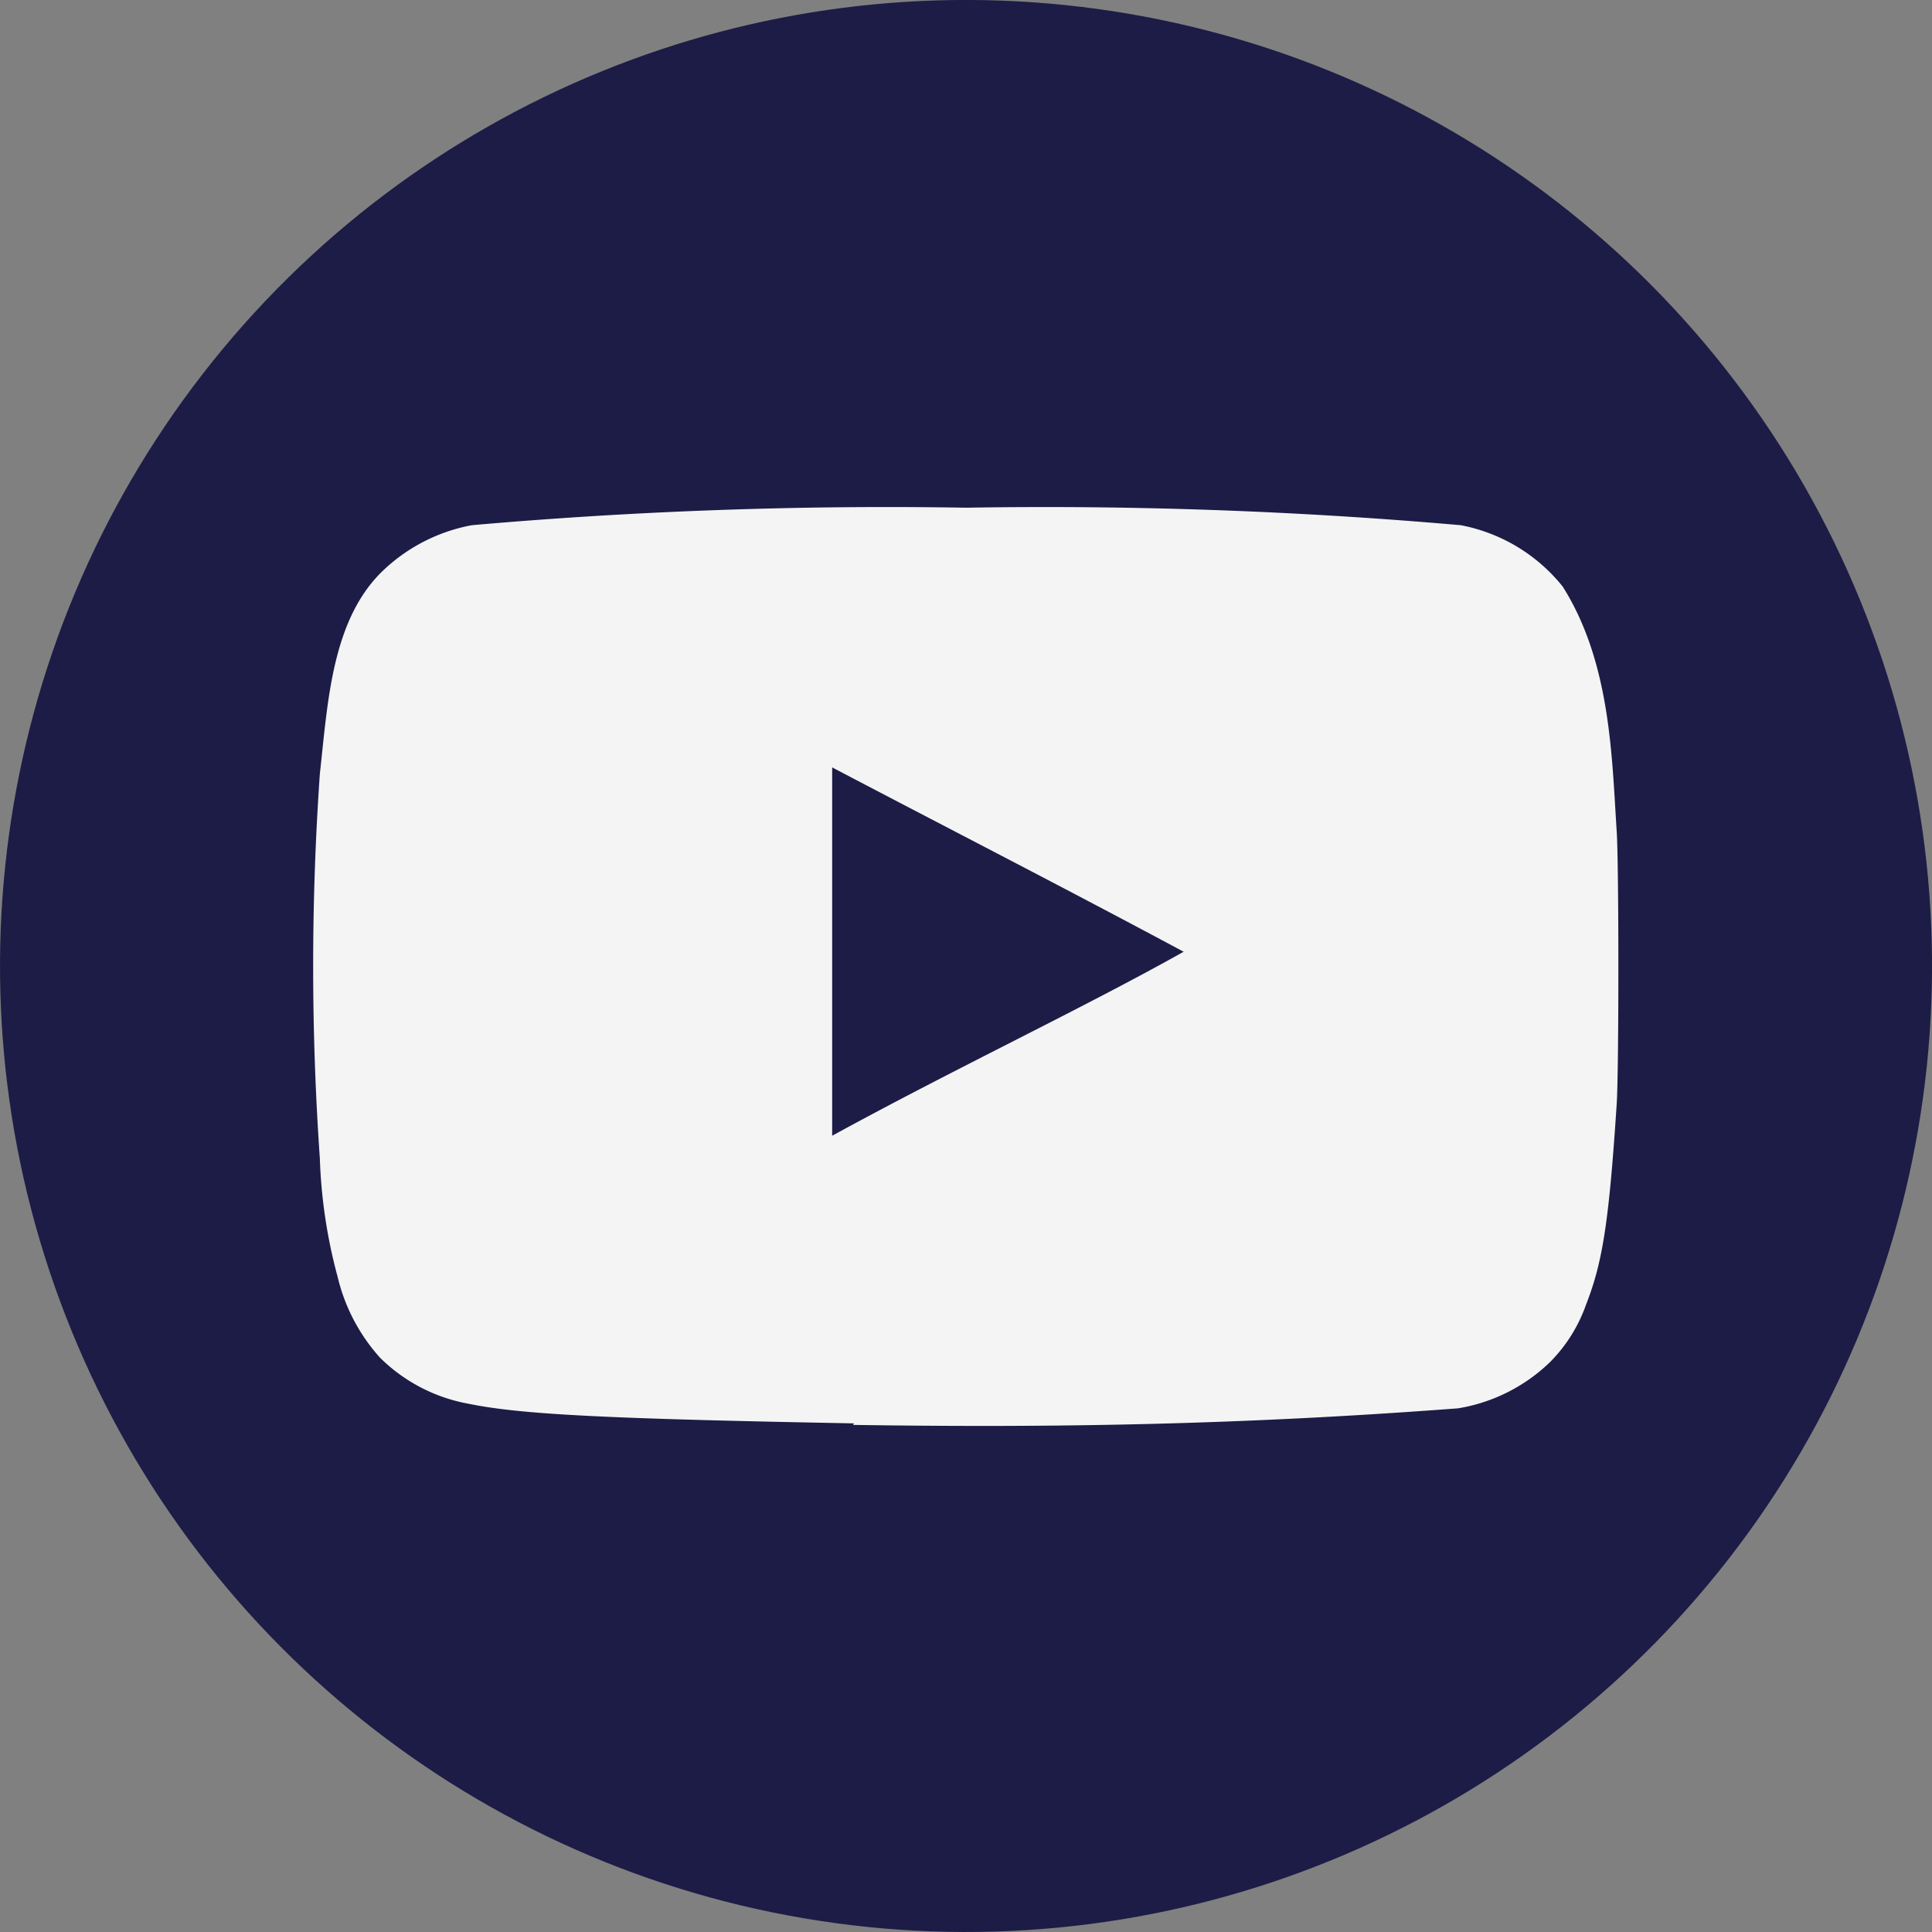 <svg xmlns="http://www.w3.org/2000/svg" viewBox="0 0 62.94 62.94"><rect x="0" y="0" width="62.94" height="62.94" fill="#808080" stroke="none"/><defs><style>.cls-1{fill:#1c1c47;}.cls-2{fill:#f4f4f4;}</style></defs><title>Asset 4</title><g id="Layer_2" data-name="Layer 2"><g id="Layer_1-2" data-name="Layer 1"><circle class="cls-1" cx="31.47" cy="31.47" r="31.47" transform="translate(-9.56 14.23) rotate(-22.21)"/><path class="cls-2" d="M27.82,46.37c-8.09-.15-10.86-.29-12.56-.64a5.48,5.48,0,0,1-2.88-1.5A6,6,0,0,1,11,41.6a16.84,16.84,0,0,1-.58-3.86,90.29,90.29,0,0,1,0-12.53c.26-2.32.38-5.07,2.11-6.67a5.7,5.7,0,0,1,2.84-1.43,154.78,154.78,0,0,1,16.11-.57,155.22,155.22,0,0,1,16.11.57,5.6,5.6,0,0,1,3.32,2c1.57,2.49,1.6,5.57,1.76,8,.07,1.15.07,7.68,0,8.83-.25,3.81-.45,5.16-1,6.56a5,5,0,0,1-1.17,1.87,5.61,5.61,0,0,1-3,1.51c-7,.53-13,.64-19.71.54ZM38.55,31c-3.9-2.09-7.63-4-11.44-6V37c4-2.19,8.24-4.19,11.46-6l0,0Z"/></g></g></svg>